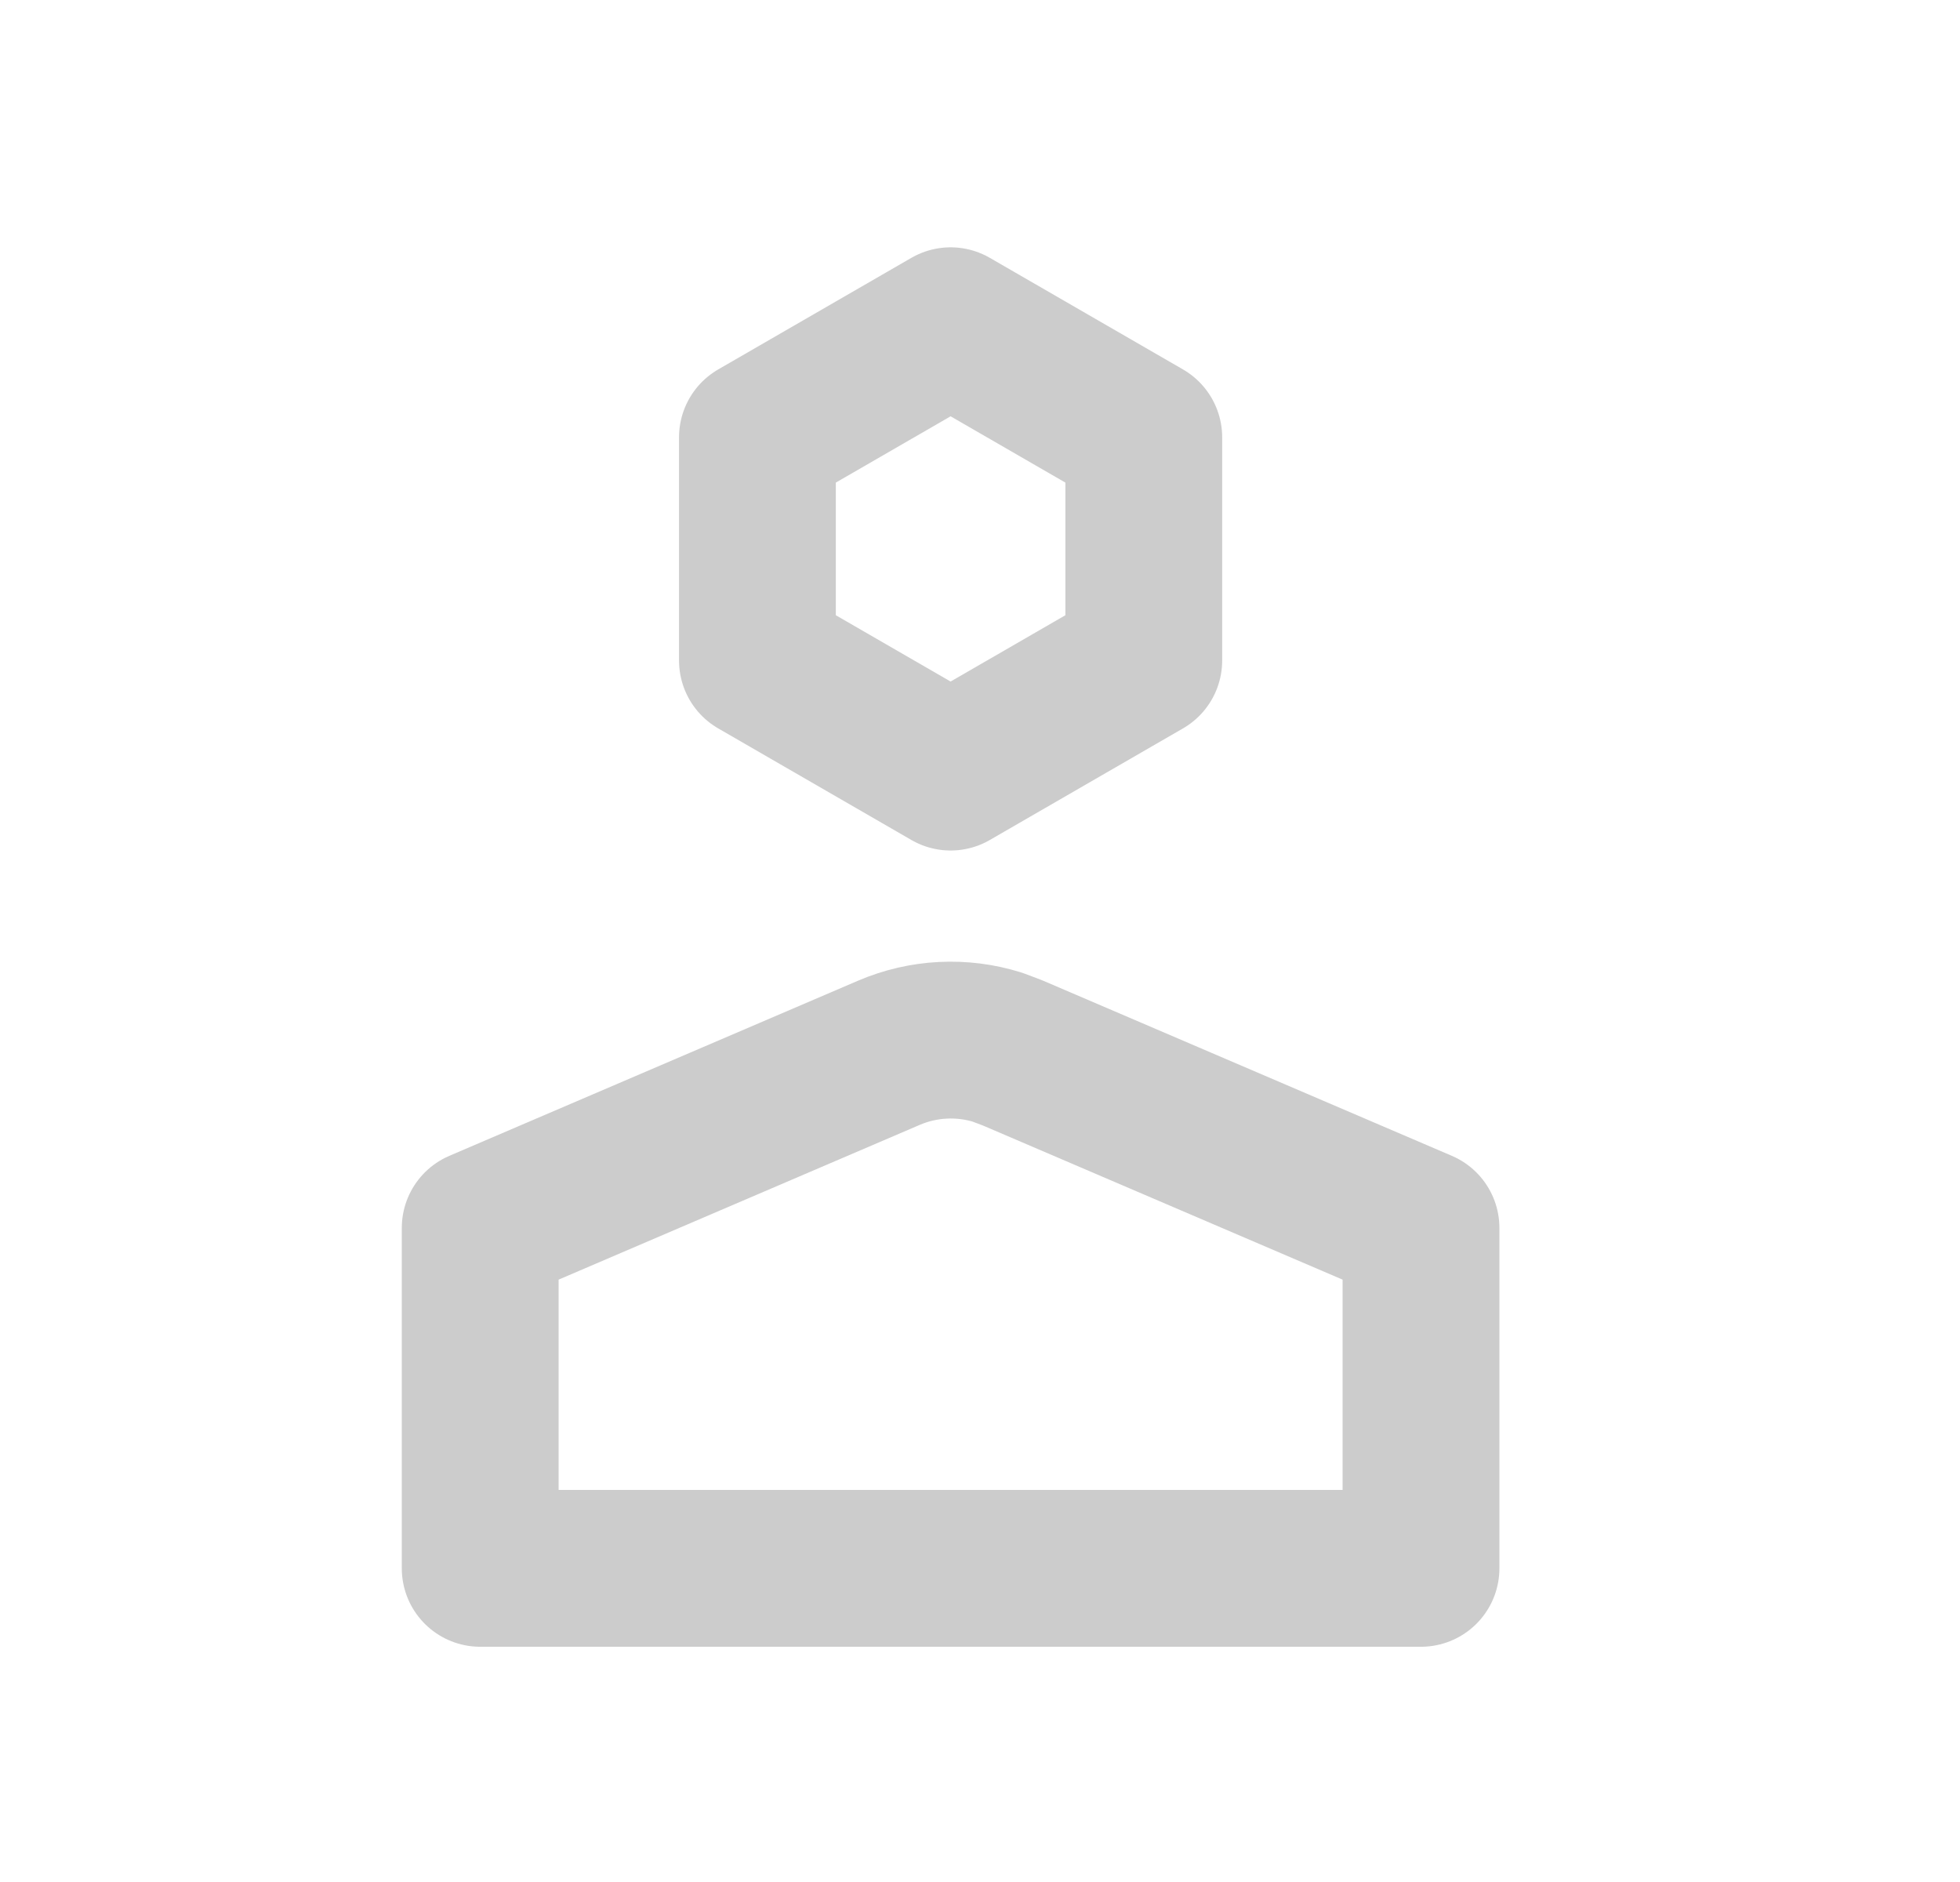 <svg width="25" height="24" viewBox="0 0 25 24" fill="none" xmlns="http://www.w3.org/2000/svg">
<path d="M14.589 5.577V8.423L12.125 9.846L9.661 8.423V5.577L12.125 4.154L14.589 5.577Z" stroke="#CCCCCC" stroke-width="2" stroke-linejoin="round"/>
<path d="M11.337 13.426C11.777 13.237 12.269 13.213 12.722 13.354L12.913 13.426L18.125 15.659V20H6.125V15.659L11.337 13.426Z" stroke="#CCCCCC" stroke-width="2" stroke-linejoin="round"/>
</svg>
